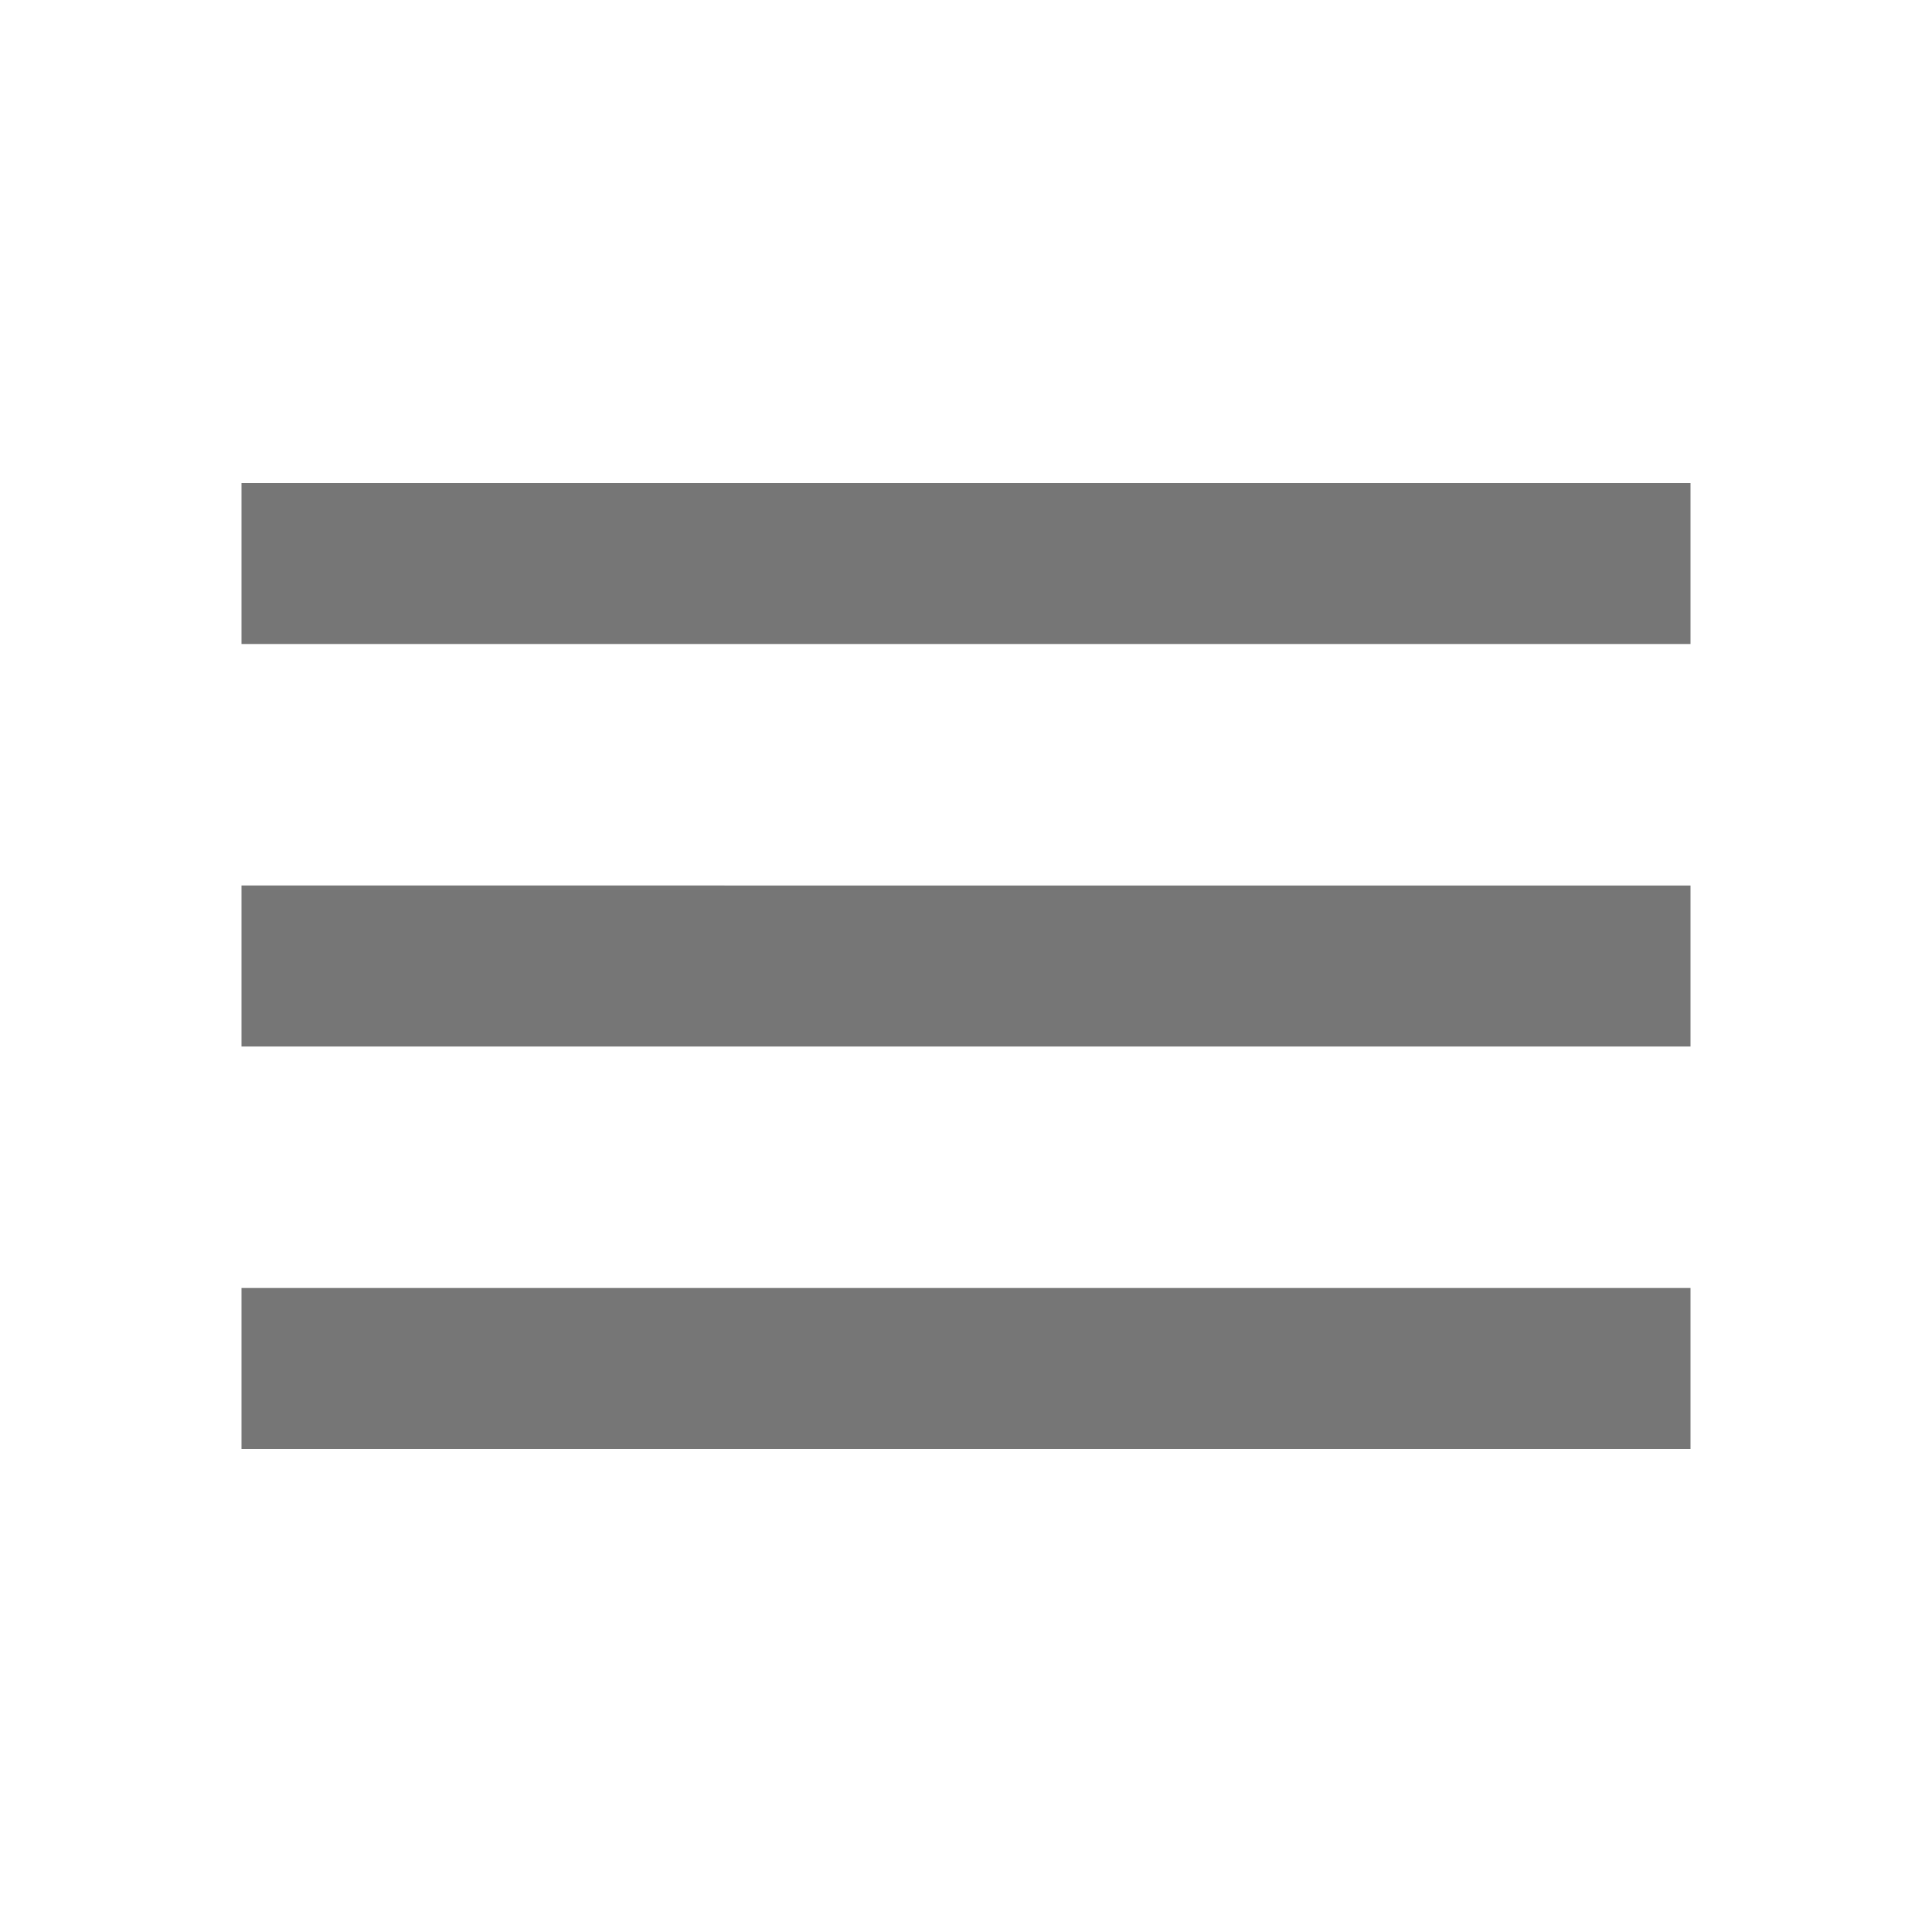 <svg xmlns="http://www.w3.org/2000/svg" height="24px" viewBox="0 0 24 24" width="24px" fill="#767676"><path d="M0 0h24v24H0V0z" fill="none"/><path d="M3 18h18v-2H3v2zm0-5h18v-2H3v2zm0-7v2h18V6H3z"/></svg>